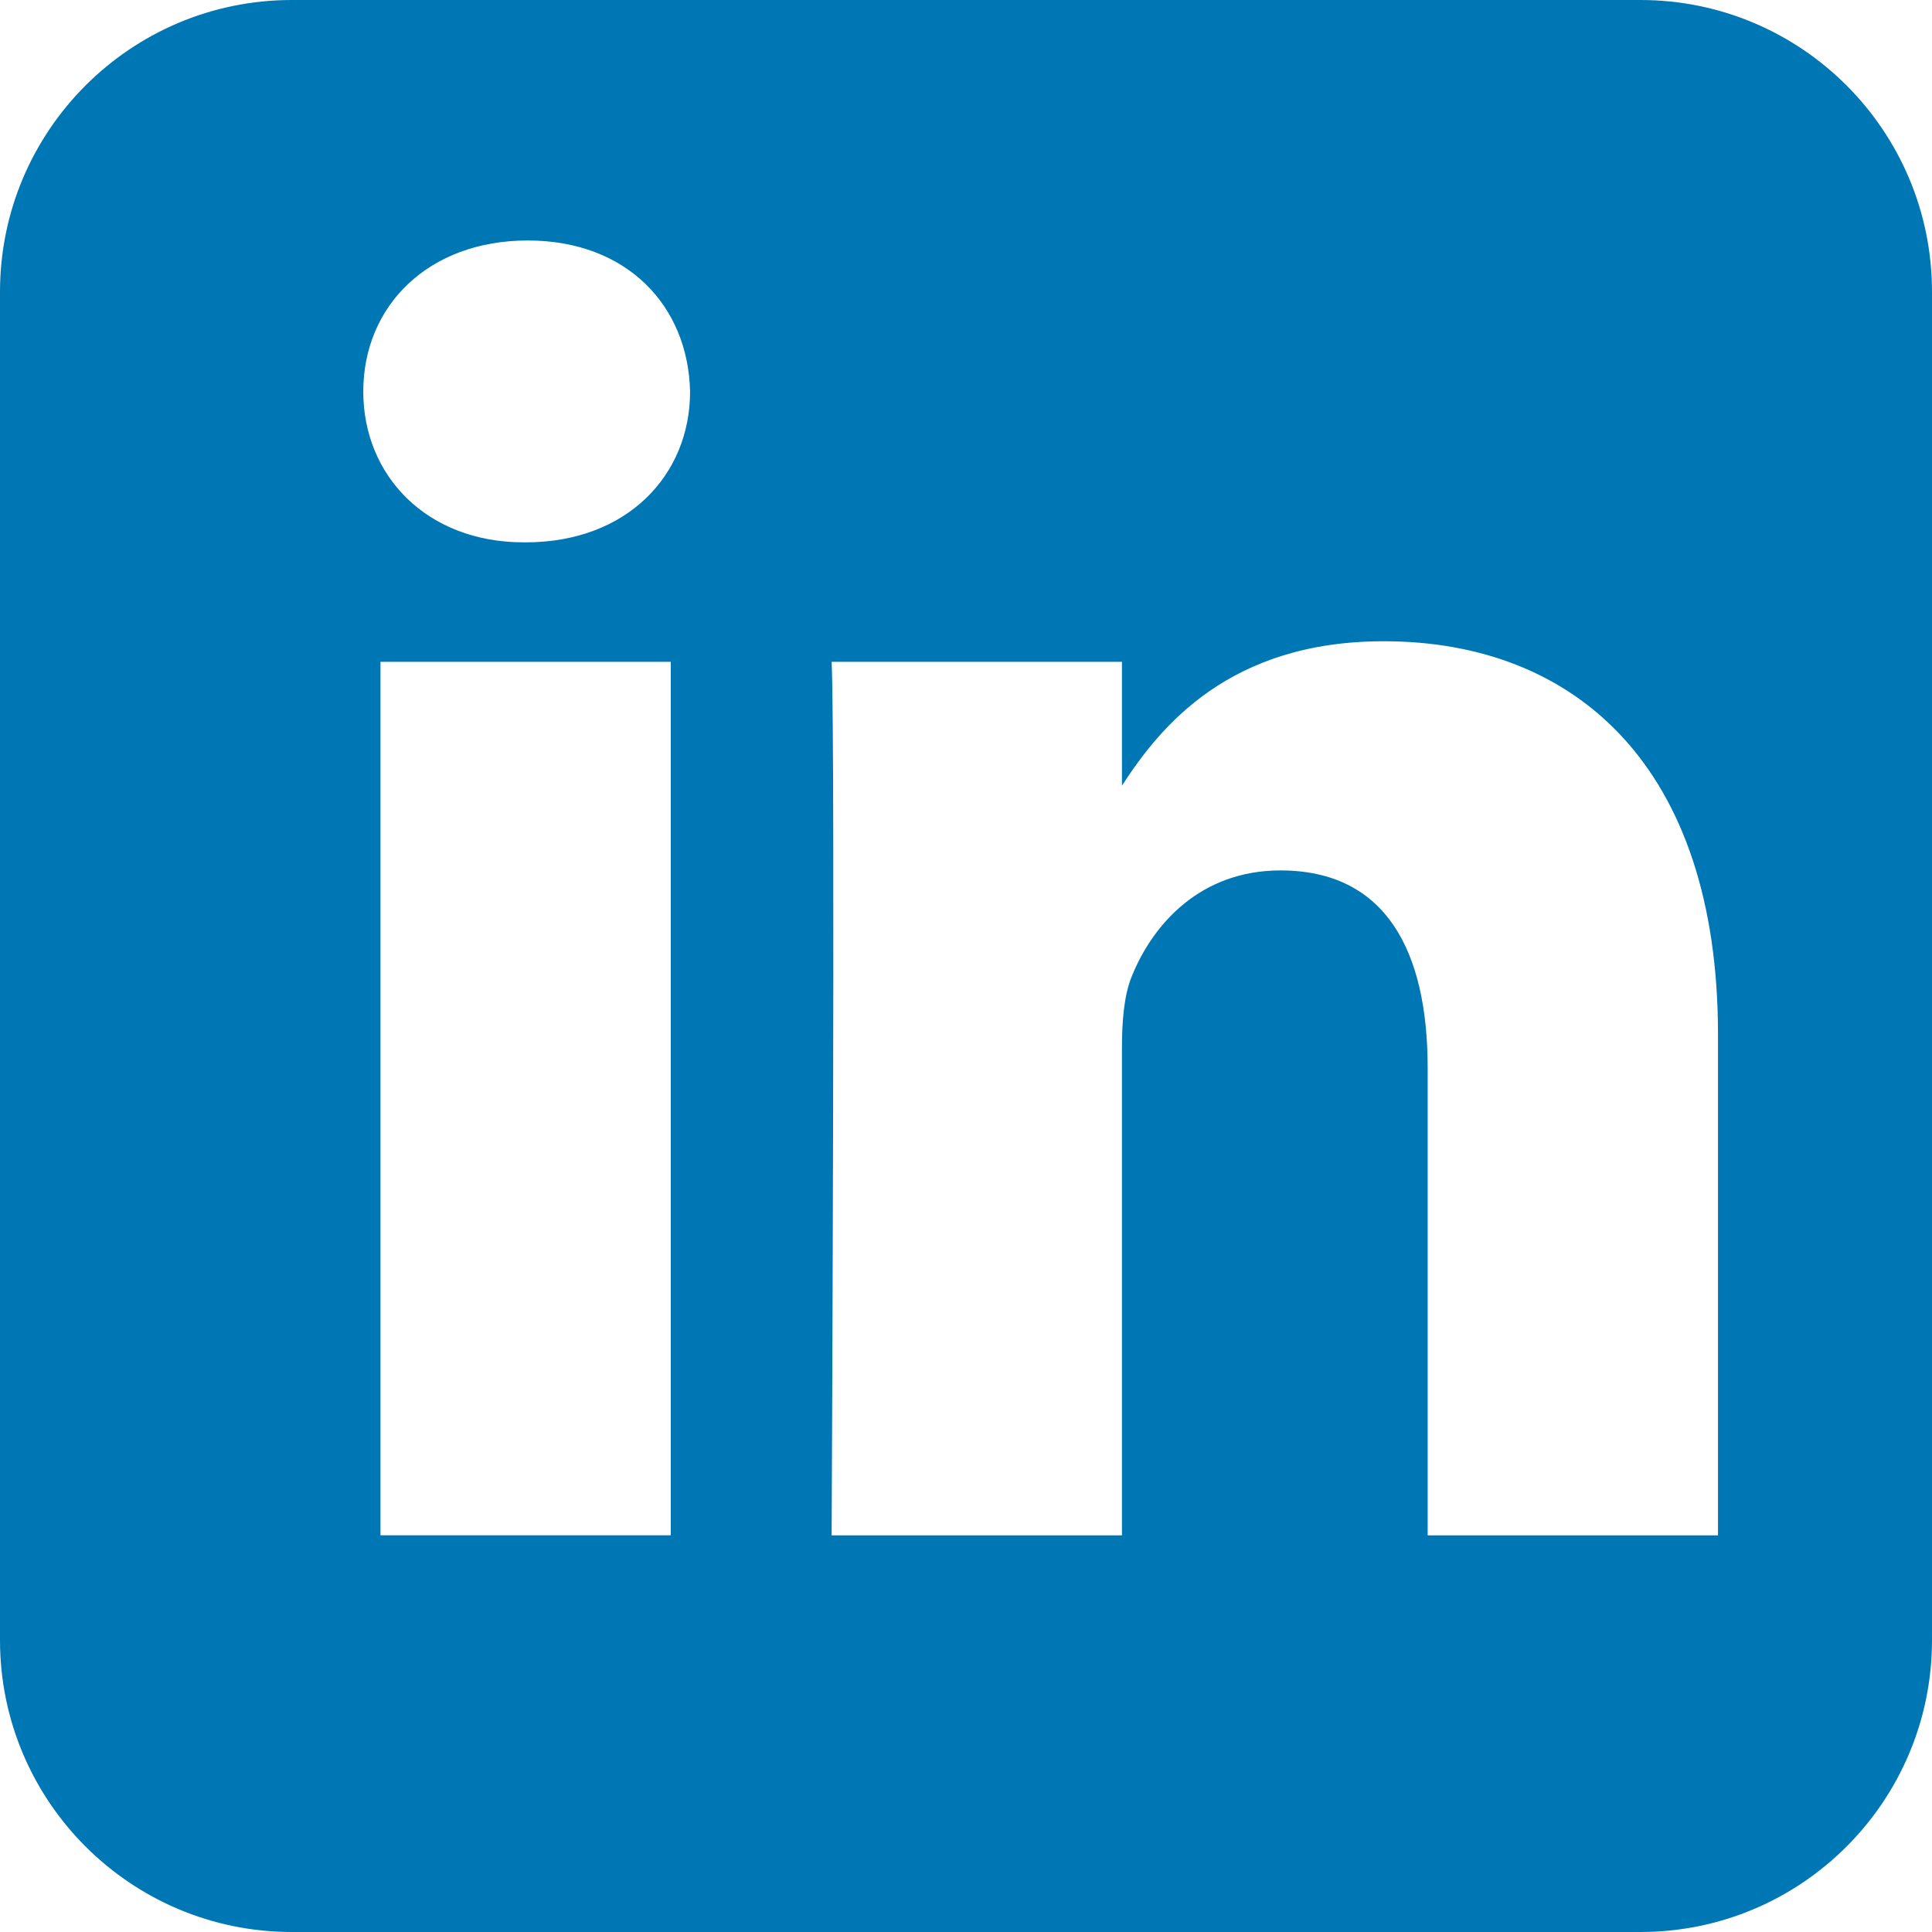 <?xml version="1.0" encoding="iso-8859-1"?>
<!-- Generator: Adobe Illustrator 18.1.1, SVG Export Plug-In . SVG Version: 6.00 Build 0)  -->
<svg xmlns="http://www.w3.org/2000/svg" xmlns:xlink="http://www.w3.org/1999/xlink" version="1.1" id="Capa_1" x="0px" y="0px" viewBox="0 0 543.906 543.906" style="enable-background:new 0 0 543.906 543.906;" xml:space="preserve" width="20px" height="20px">
<g>
	<path d="M82.163,0C36.806,0,0,36.806,0,82.163v379.576c0,45.362,36.806,82.168,82.163,82.168h379.647   c45.367,0,82.097-36.806,82.097-82.163V82.163C543.906,36.806,507.171,0,461.809,0H82.163z M148.563,67.7   c27.951,0,45.182,18.4,45.71,42.528c0,23.606-17.802,42.457-46.292,42.457h-0.506c-27.44,0-45.204-18.852-45.204-42.457   C102.271,86.1,120.584,67.7,148.563,67.7L148.563,67.7z M389.562,180.528c53.792,0,94.096,35.115,94.096,110.663v141.046h-81.733   V300.666c0-33.059-11.857-55.62-41.446-55.62c-22.578,0-35.979,15.175-41.875,29.871c-2.159,5.254-2.747,12.608-2.747,19.961   v137.358h-81.733c0,0,1.082-222.844,0-245.916h81.733v34.864C326.708,204.416,346.137,180.528,389.562,180.528z M107.117,186.315   h81.727v245.916h-81.727V186.315z" fill="#0077b5"/>
</g>
</svg>
